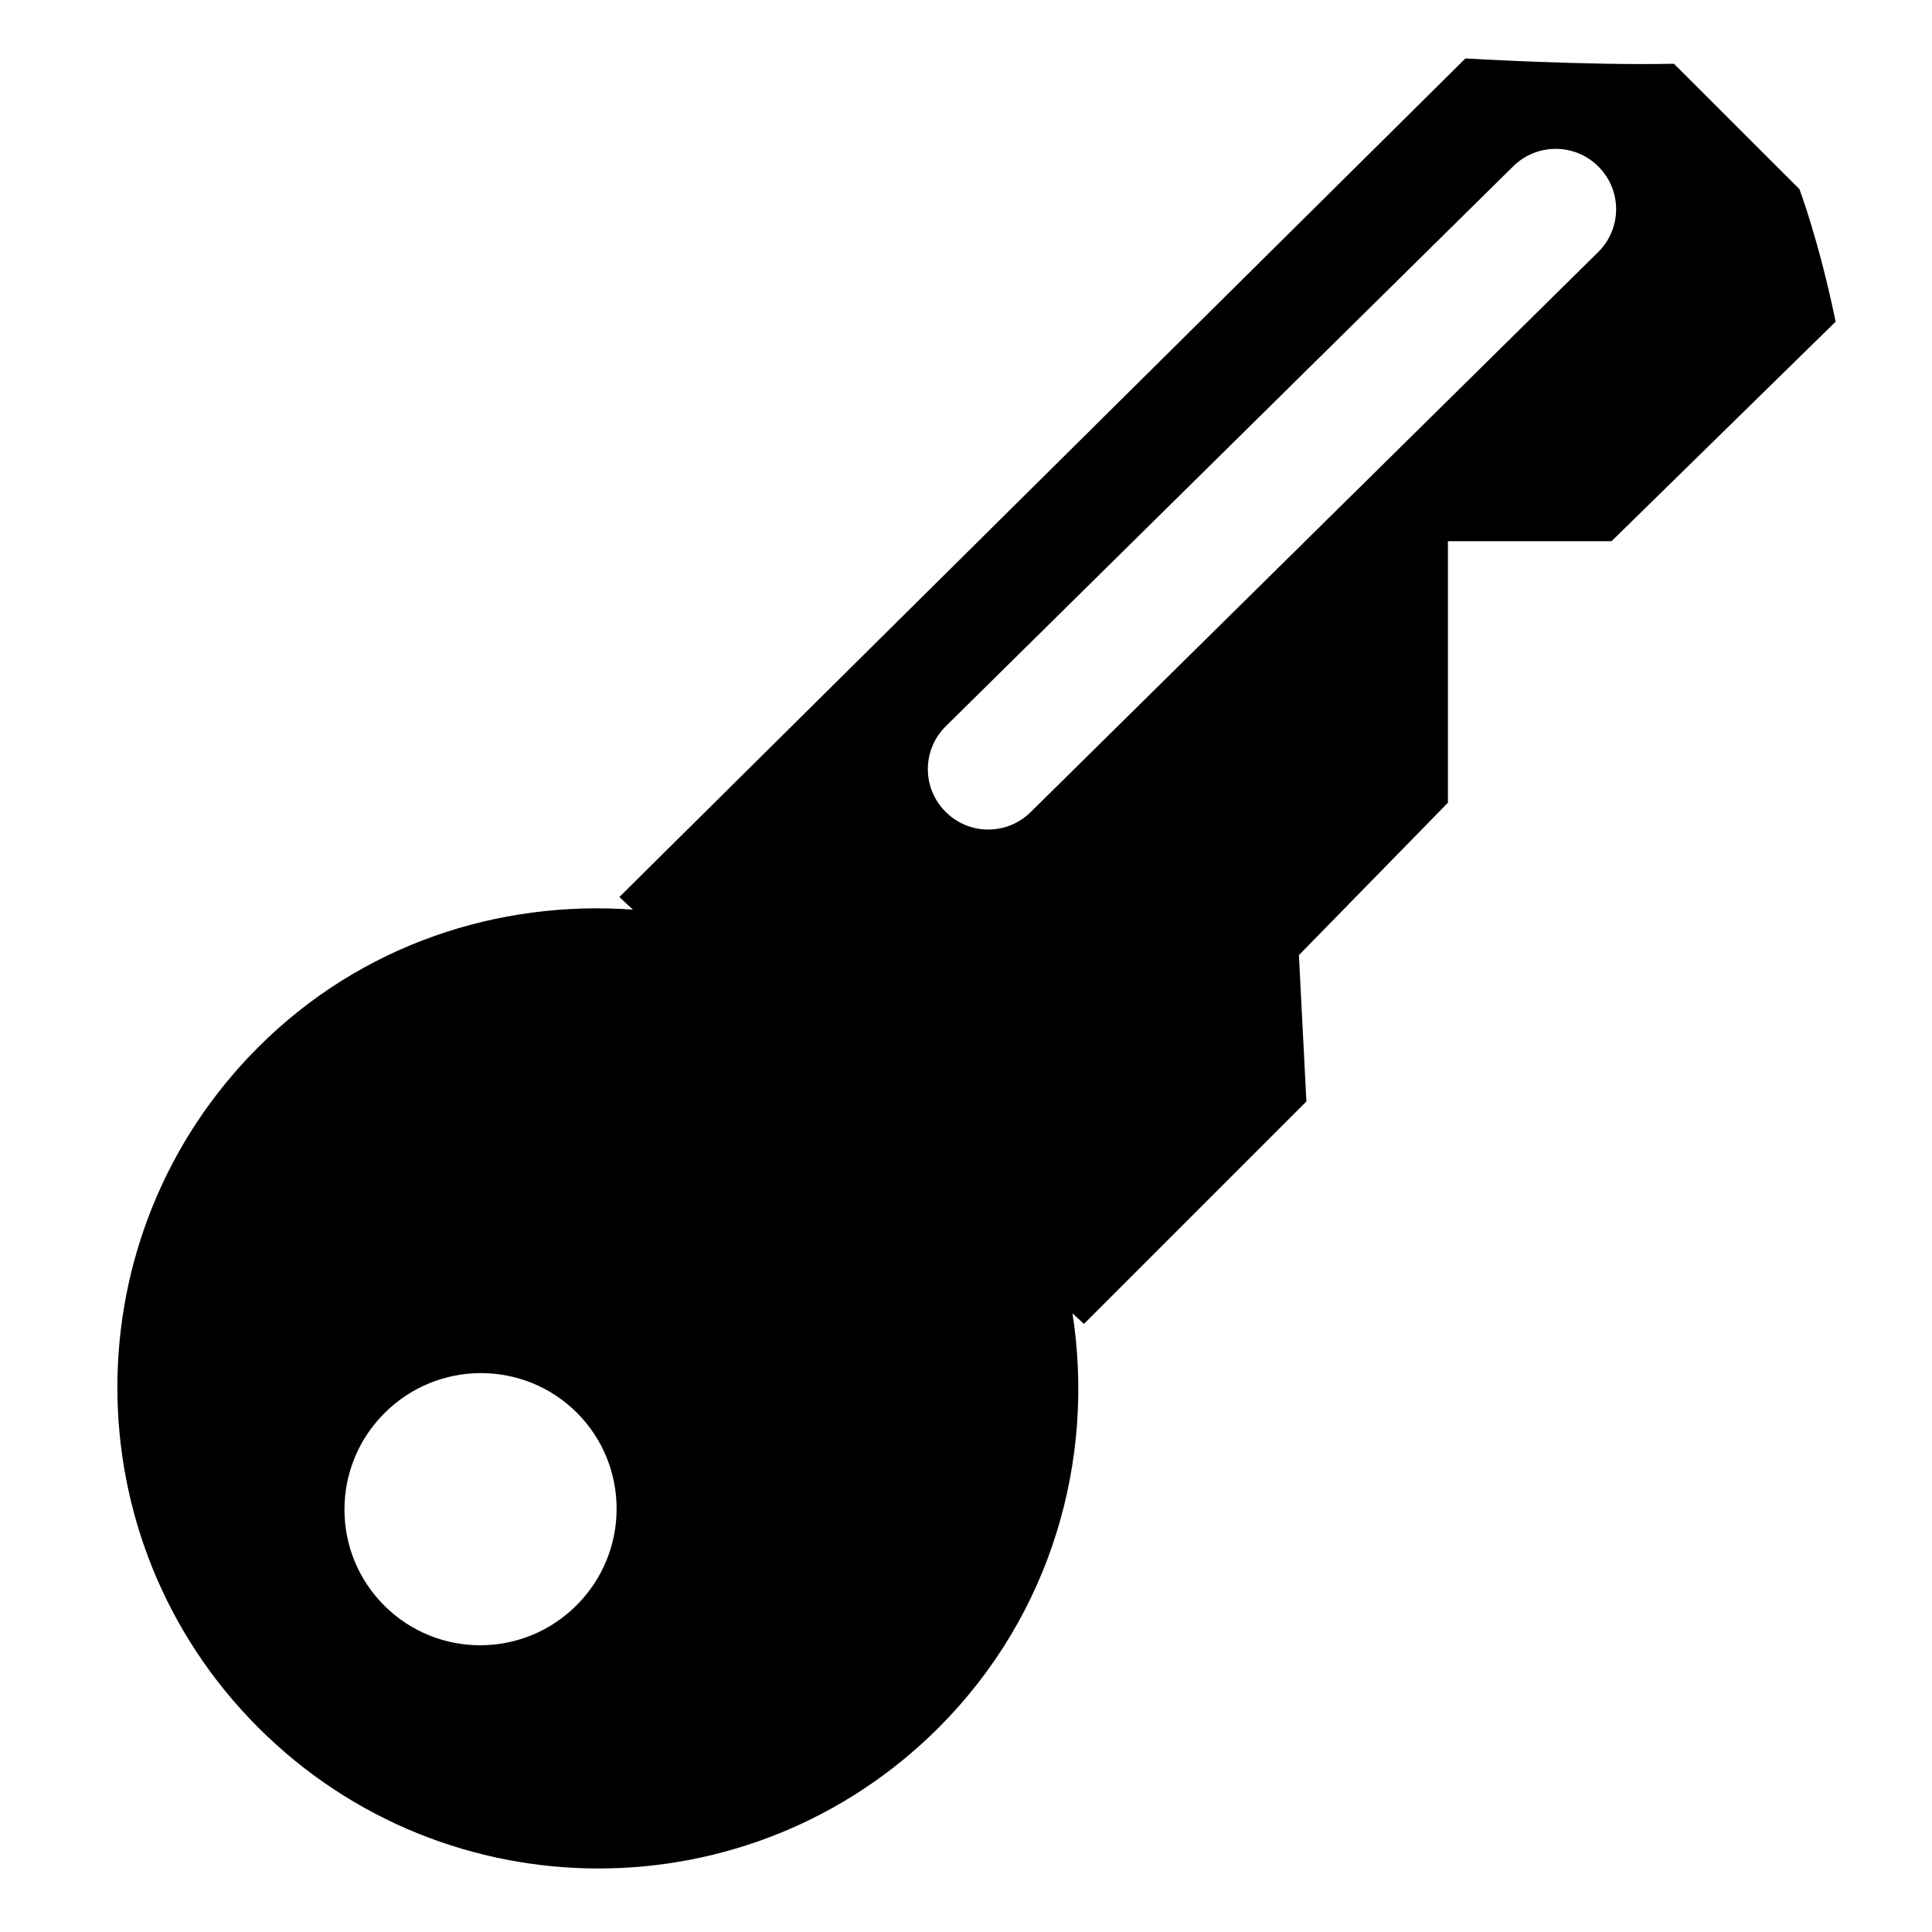 <svg xmlns="http://www.w3.org/2000/svg" xmlns:xlink="http://www.w3.org/1999/xlink" preserveAspectRatio="xMidYMid" width="16" height="16" viewBox="0 0 16 16">
  <defs>
    <style>
      .cls-1 {
        fill: #232323;
        fill-rule: evenodd;
      }
    </style>
  </defs>
  <path d="M12.366,3.982 L11.011,3.982 L11.011,6.148 L9.777,7.410 L9.839,8.622 C8.748,9.713 7.997,10.464 7.997,10.464 L7.902,10.377 C8.090,11.590 7.728,12.872 6.794,13.807 C5.238,15.363 2.715,15.363 1.159,13.807 C-0.397,12.251 -0.397,9.728 1.159,8.172 C2.010,7.321 3.149,6.953 4.262,7.033 L4.149,6.929 L11.156,-0.016 C11.156,-0.016 12.146,0.043 12.883,0.028 C13.918,1.063 13.922,1.066 13.922,1.066 C13.922,1.066 14.083,1.490 14.222,2.164 L12.366,3.982 ZM3.798,11.200 C3.358,10.761 2.645,10.762 2.204,11.203 C1.763,11.643 1.762,12.357 2.202,12.796 C2.641,13.236 3.355,13.235 3.795,12.794 C4.236,12.353 4.237,11.640 3.798,11.200 ZM12.257,0.879 C12.062,0.684 11.746,0.684 11.550,0.879 L6.851,5.516 C6.655,5.711 6.655,6.028 6.851,6.223 C7.046,6.419 7.362,6.419 7.558,6.223 L12.257,1.586 C12.453,1.391 12.453,1.074 12.257,0.879 Z" transform="translate(0.98 0.5)" />
</svg>
